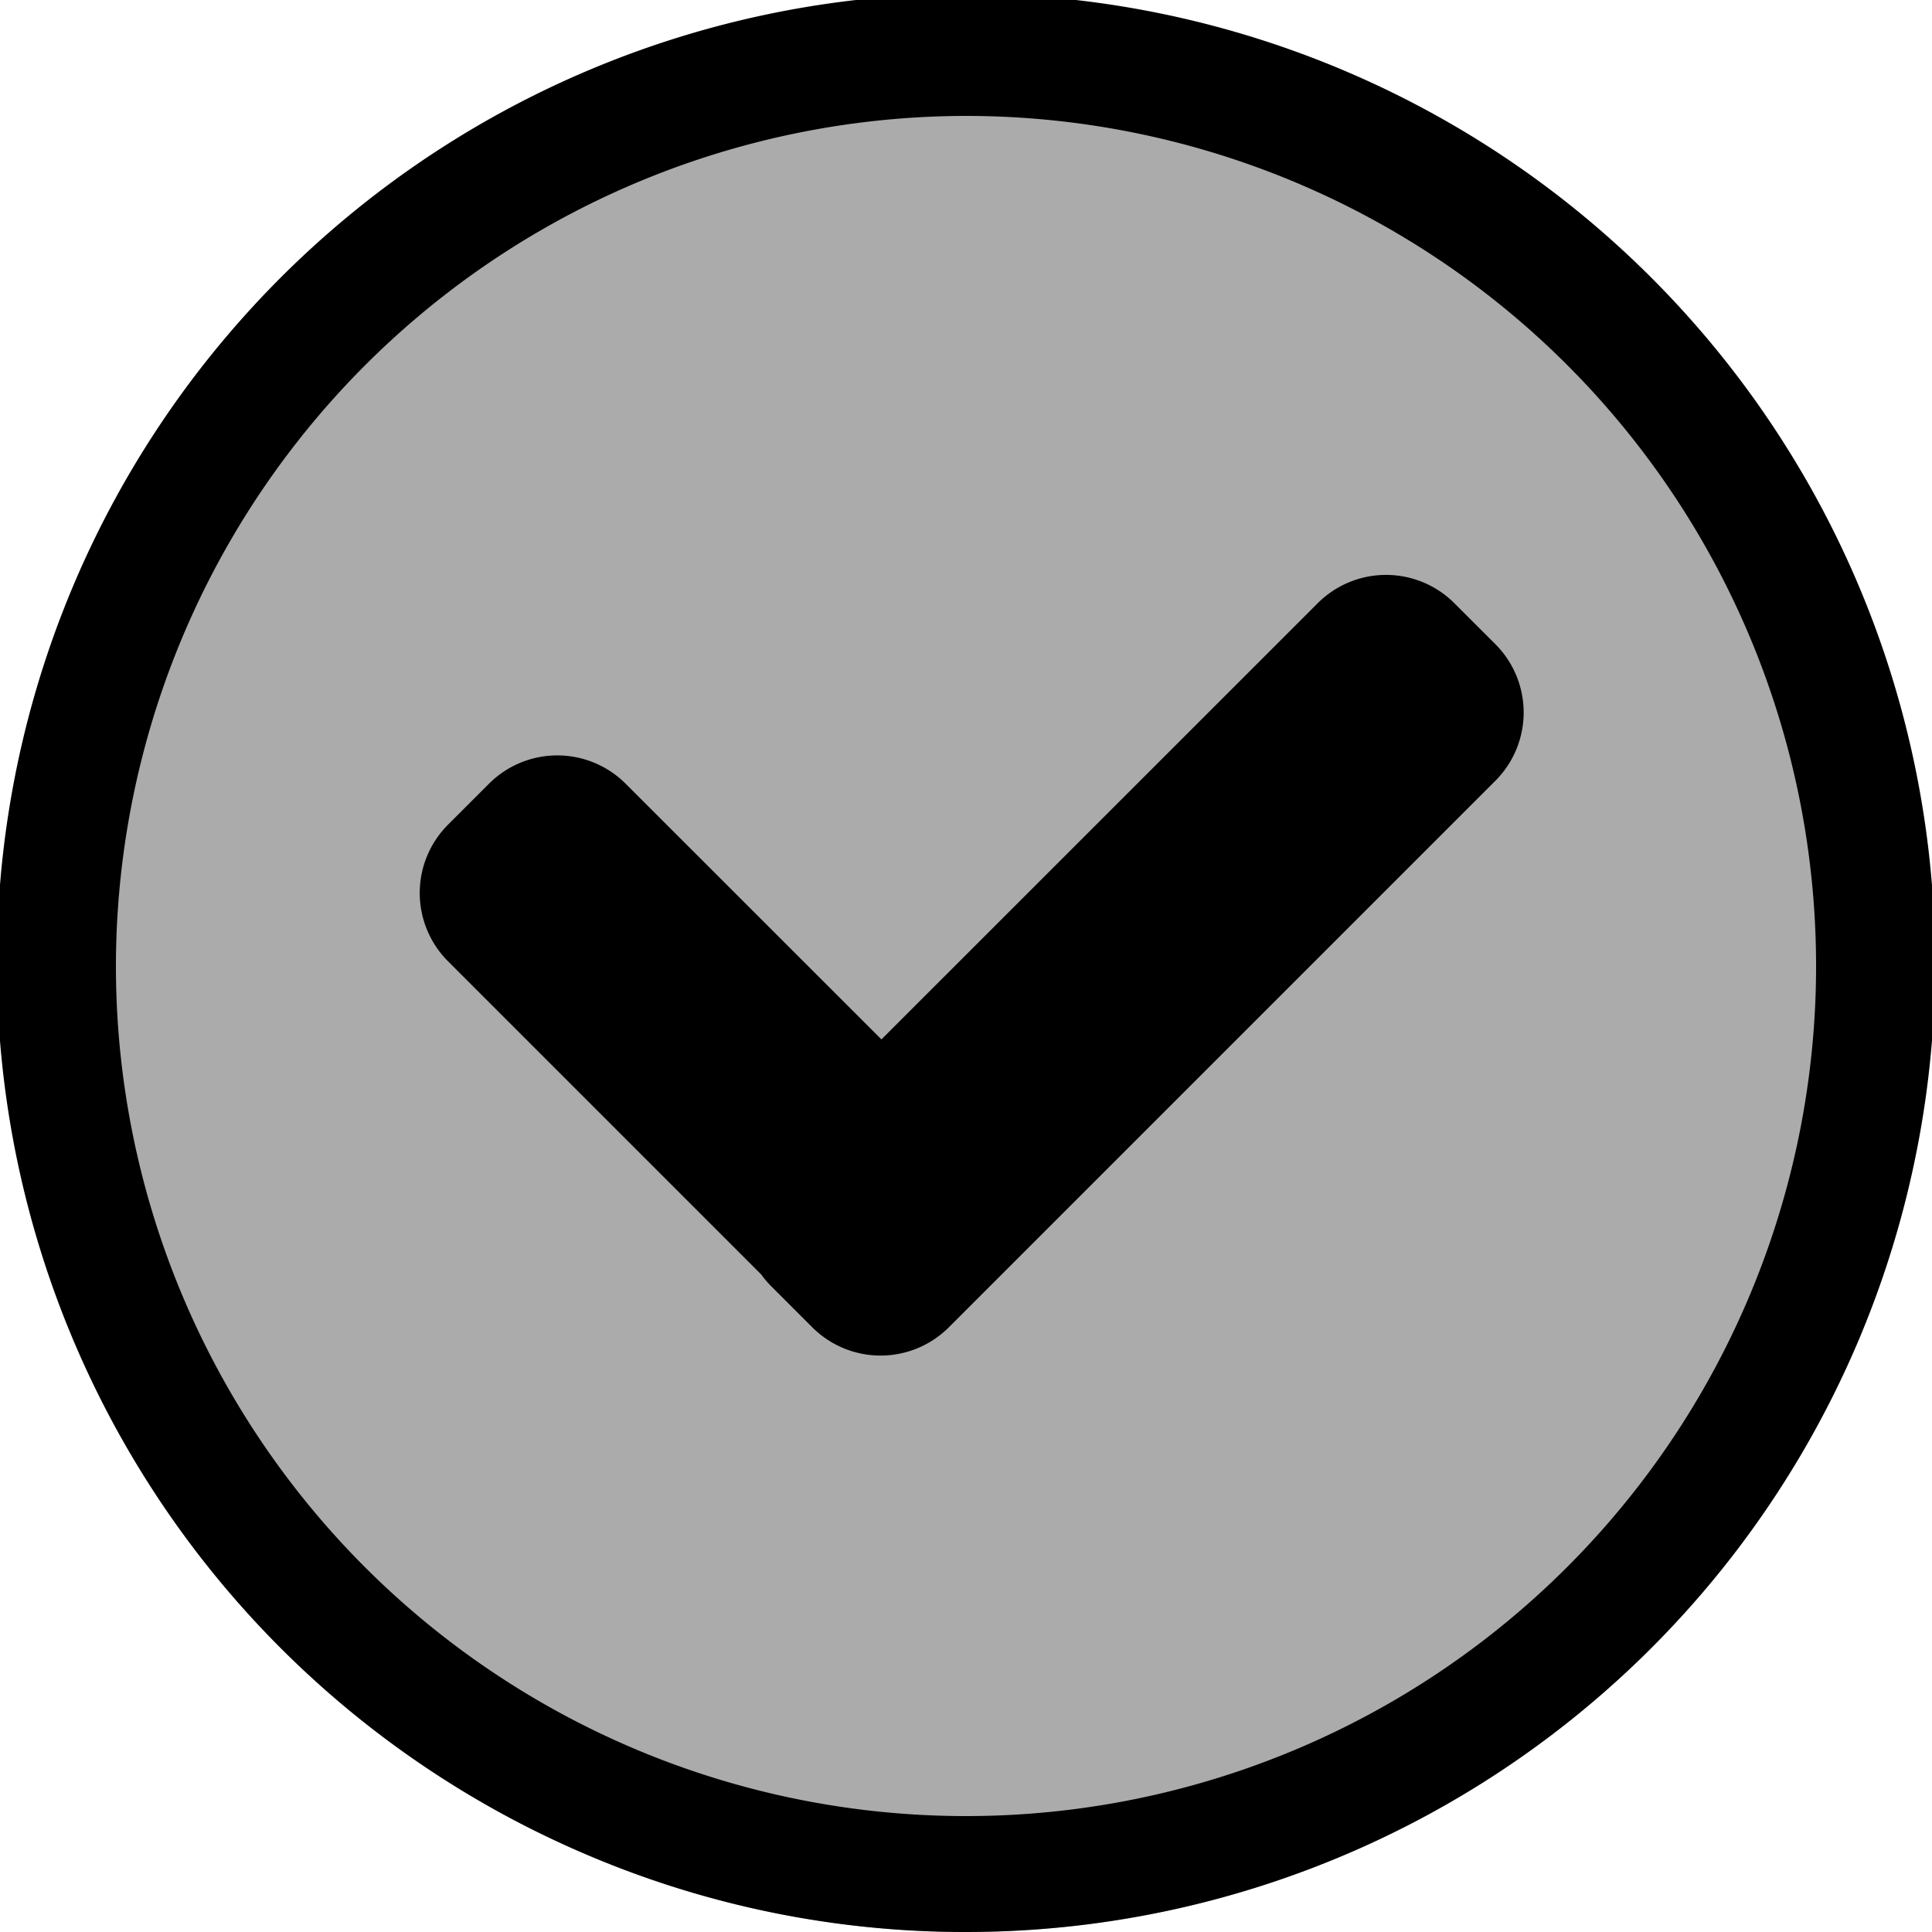 <svg xmlns="http://www.w3.org/2000/svg" xmlns:xlink="http://www.w3.org/1999/xlink" width="100" height="100" viewBox="0 0 100 100"><defs><clipPath id="b"><rect width="100" height="100"/></clipPath></defs><g id="a" clip-path="url(#b)"><path d="M50,0A50,50,0,1,1,0,50,50,50,0,0,1,50,0Z" opacity="0.33"/><path d="M30.538,96.071A50.162,50.162,0,1,1,50,100,49.827,49.827,0,0,1,30.538,96.071ZM6,50A44,44,0,1,0,50,6,44.05,44.05,0,0,0,6,50ZM42.043,68.7l-2.121-2.121a5.035,5.035,0,0,1-.522-.613L23.19,49.756a5,5,0,0,1,0-7.071l2.121-2.121a5,5,0,0,1,7.071,0L45.623,53.8,68.206,31.221a5,5,0,0,1,7.07,0L77.4,33.342a5,5,0,0,1,0,7.071L49.113,68.7a5,5,0,0,1-7.07,0Z" transform="translate(0 0)"/></g></svg>